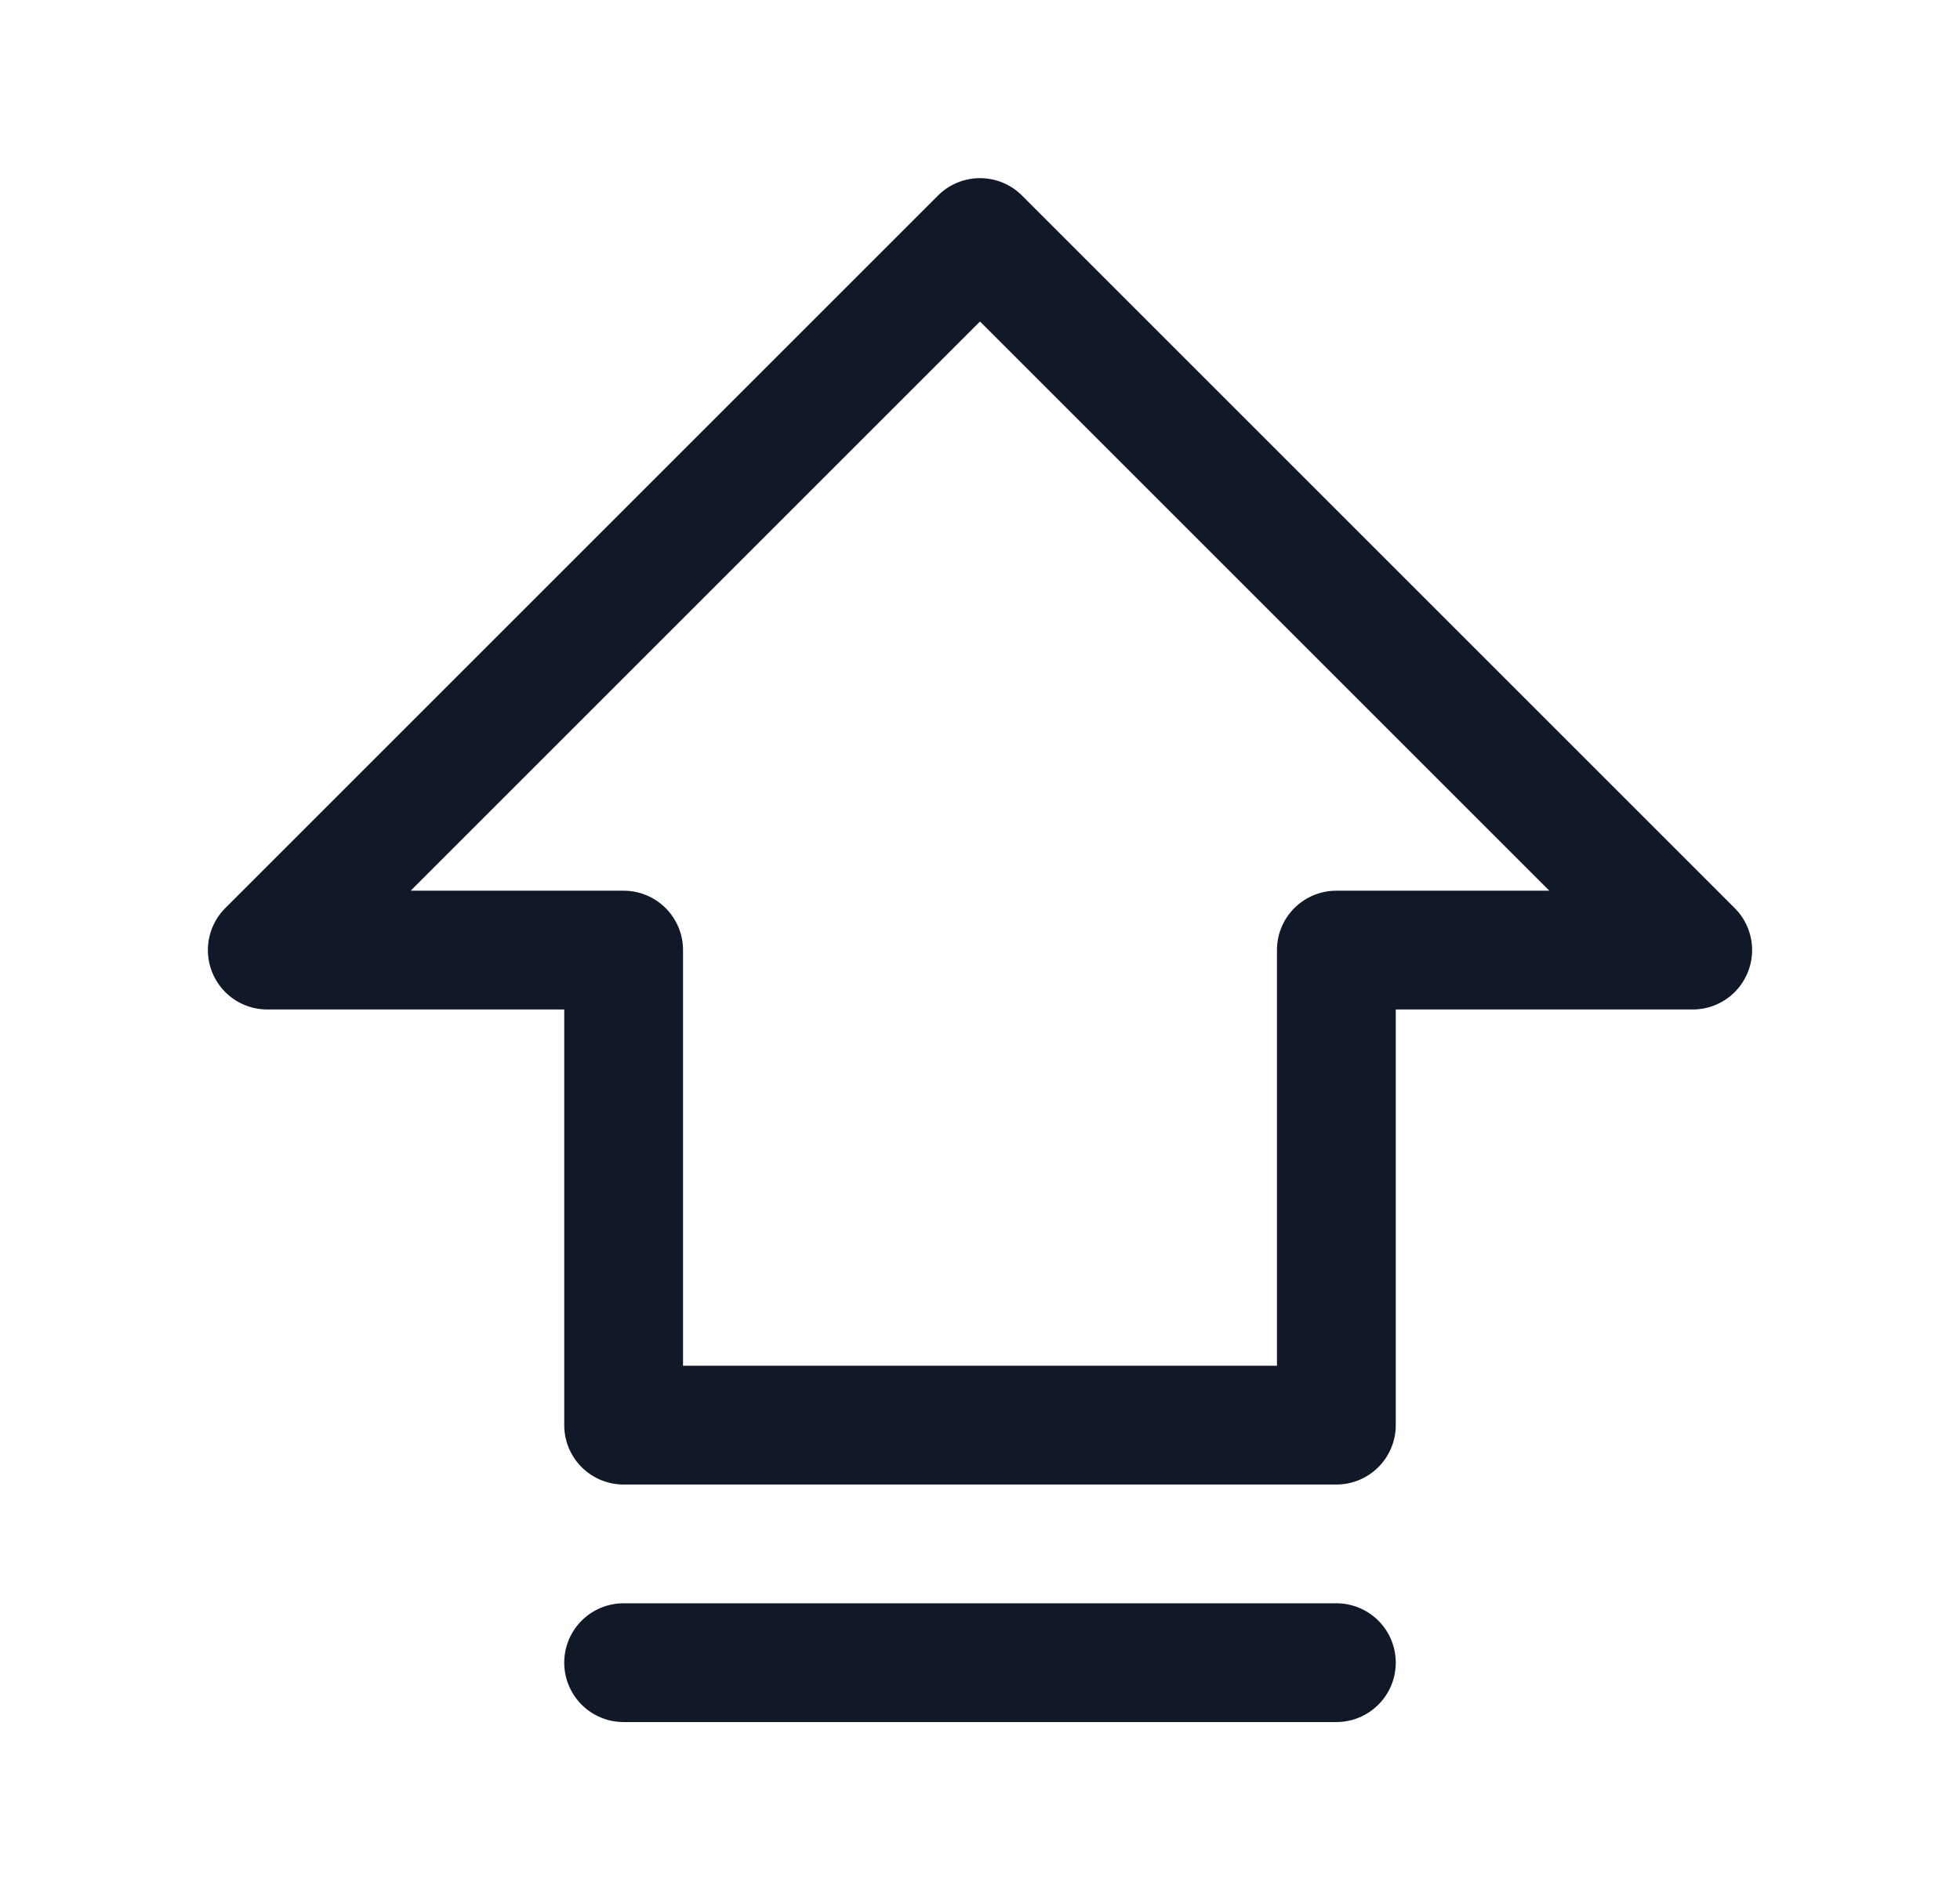 <svg xmlns="http://www.w3.org/2000/svg" width="33" height="32" fill="none"><path fill="#111827" fill-rule="evenodd" d="M17.207 3.293a1 1 0 0 0-1.414 0l-12 12A1 1 0 0 0 4.5 17h5v7a1 1 0 0 0 1 1h12a1 1 0 0 0 1-1v-7h5a1 1 0 0 0 .707-1.707l-12-12ZM10.5 15H6.914L16.5 5.414 26.086 15H22.5a1 1 0 0 0-1 1v7h-10v-7a1 1 0 0 0-1-1Zm0 12a1 1 0 0 0 0 2h12a1 1 0 1 0 0-2h-12Z" clip-rule="evenodd"/></svg>